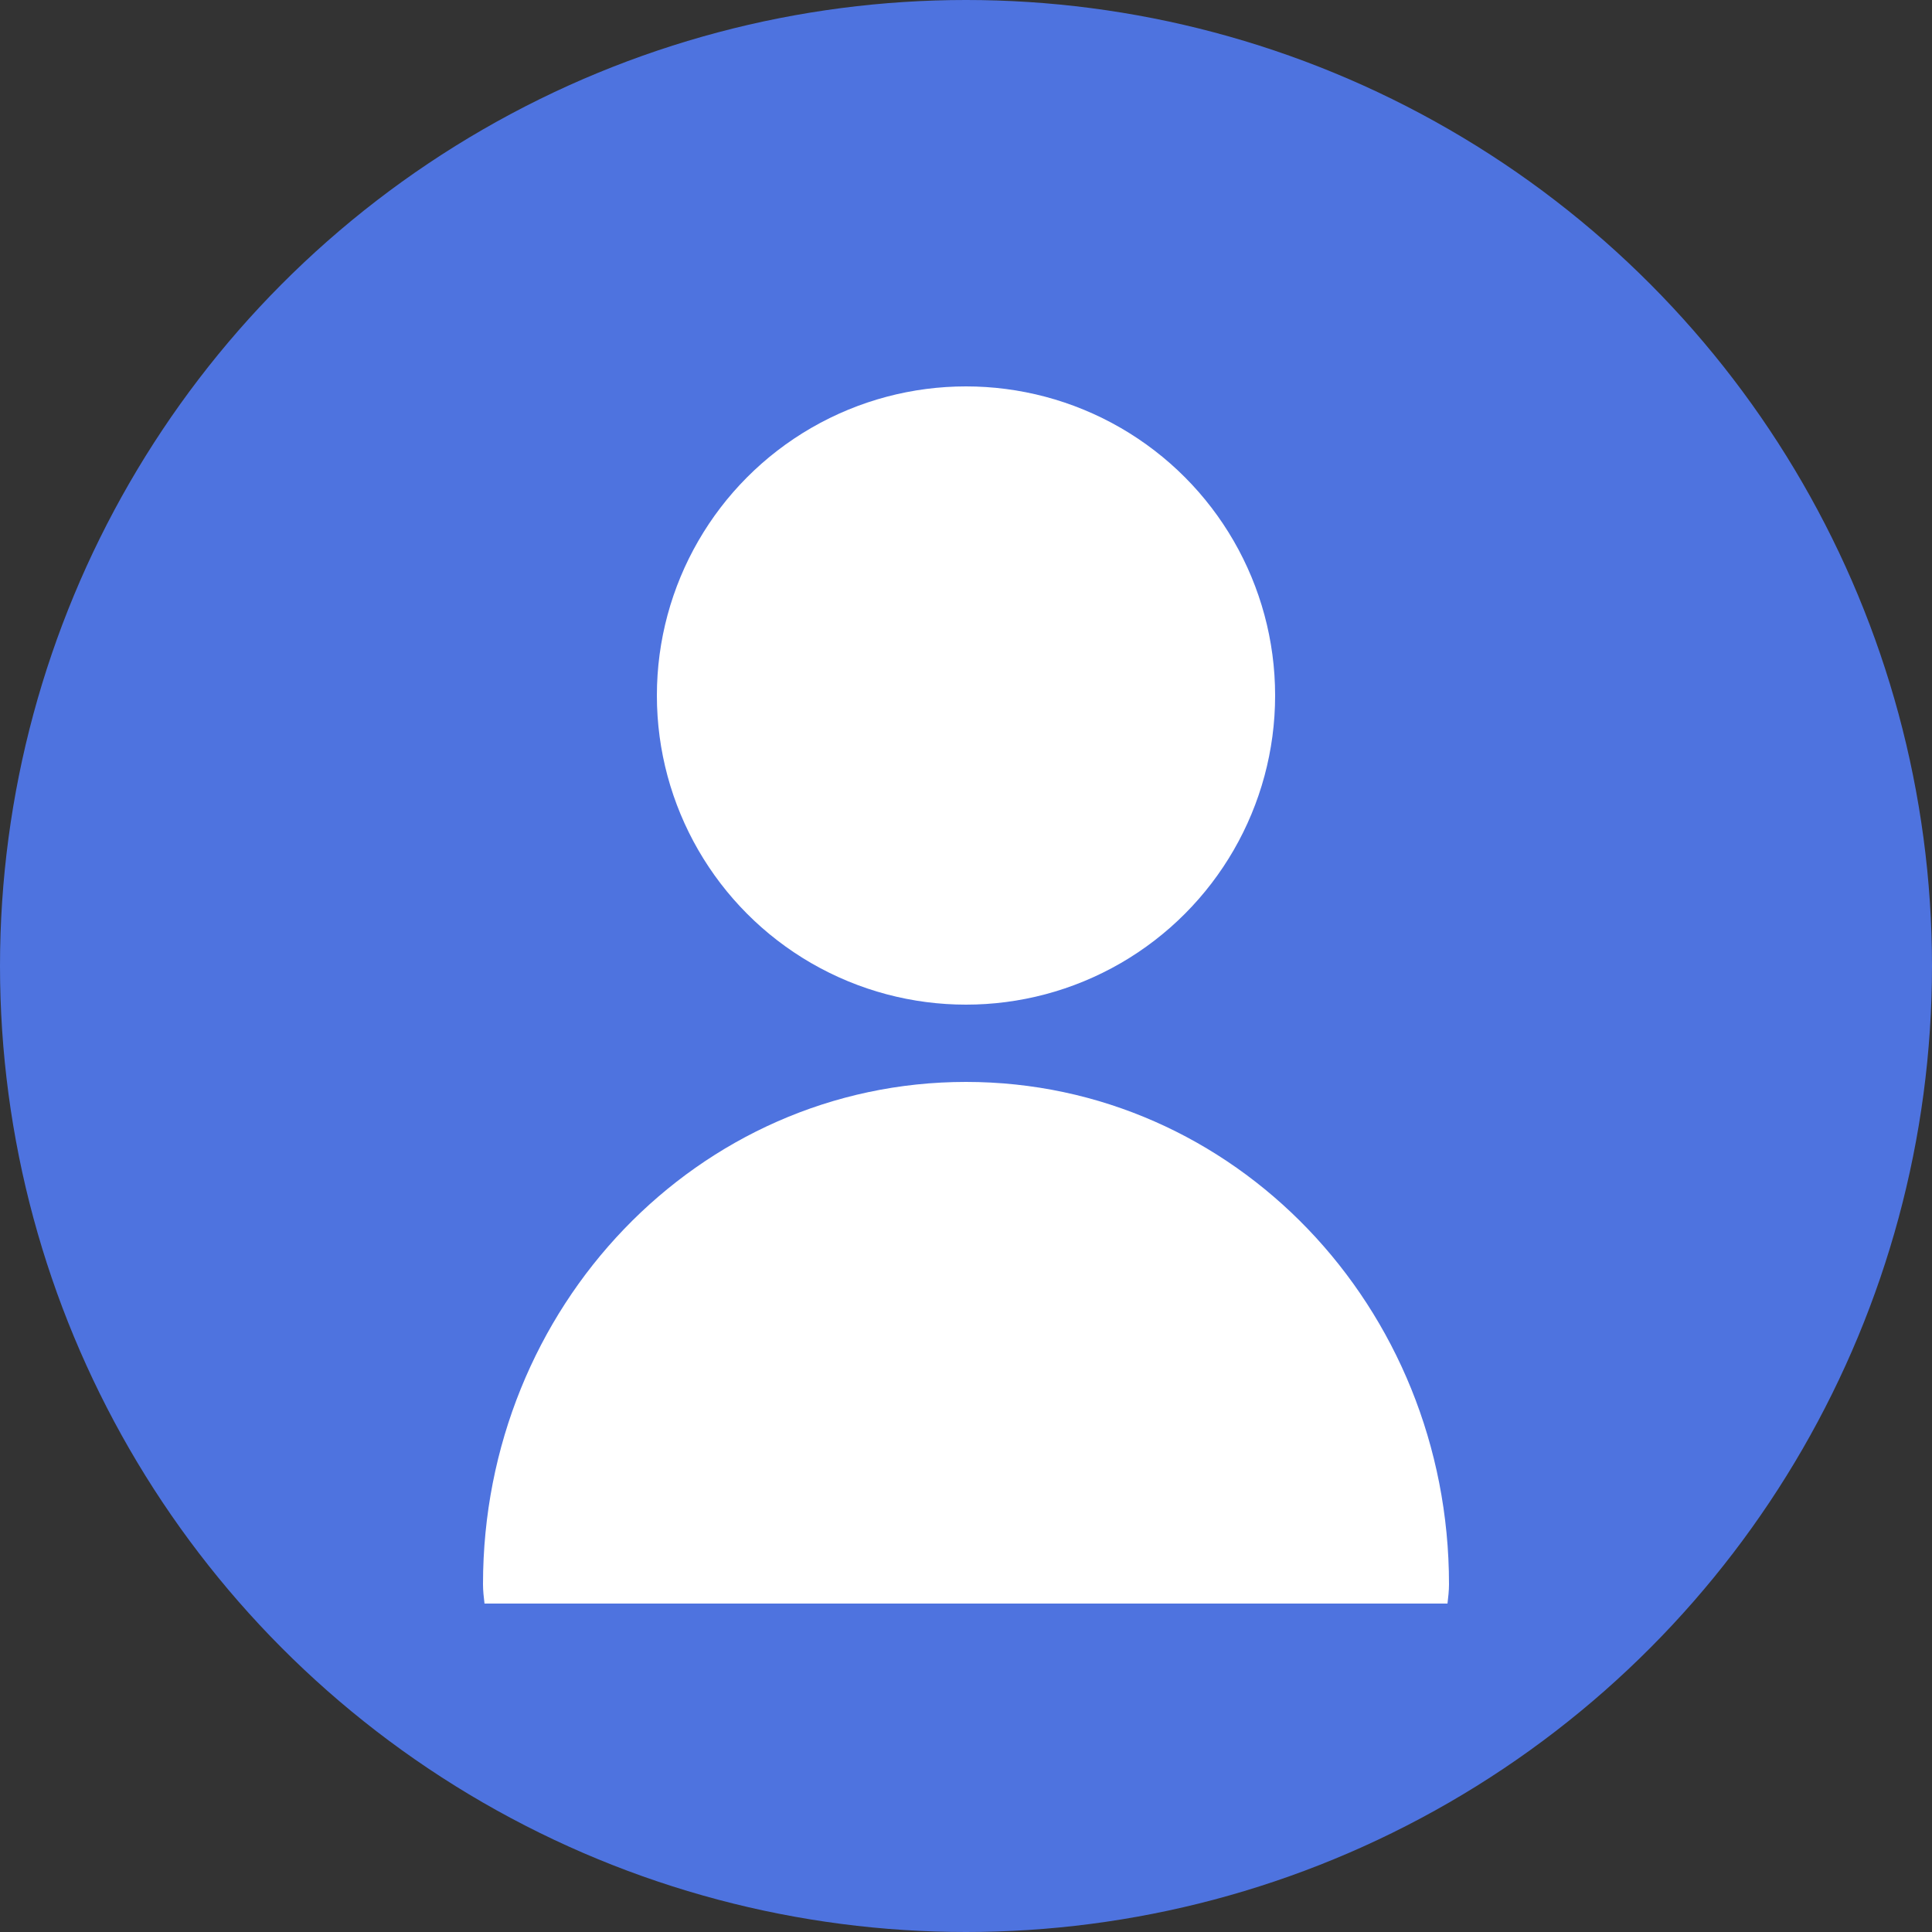 <svg width="100" height="100" viewBox="0 0 100 100" fill="none" xmlns="http://www.w3.org/2000/svg">
  <rect x="0" y="0" width="100" height="100" fill="#333333" stroke="none"/>
  <circle cx="50" cy="50" r="50" fill="#4E73DF"/>
  <circle cx="50" cy="36" r="16" fill="white"/>
  <path d="M25 82C25 67.641 36.141 56 50 56C63.859 56 75 67.641 75 82C75 82.336 74.961 82.672 74.922 83H25.078C25.039 82.672 25 82.336 25 82Z" fill="white"/>
</svg> 
